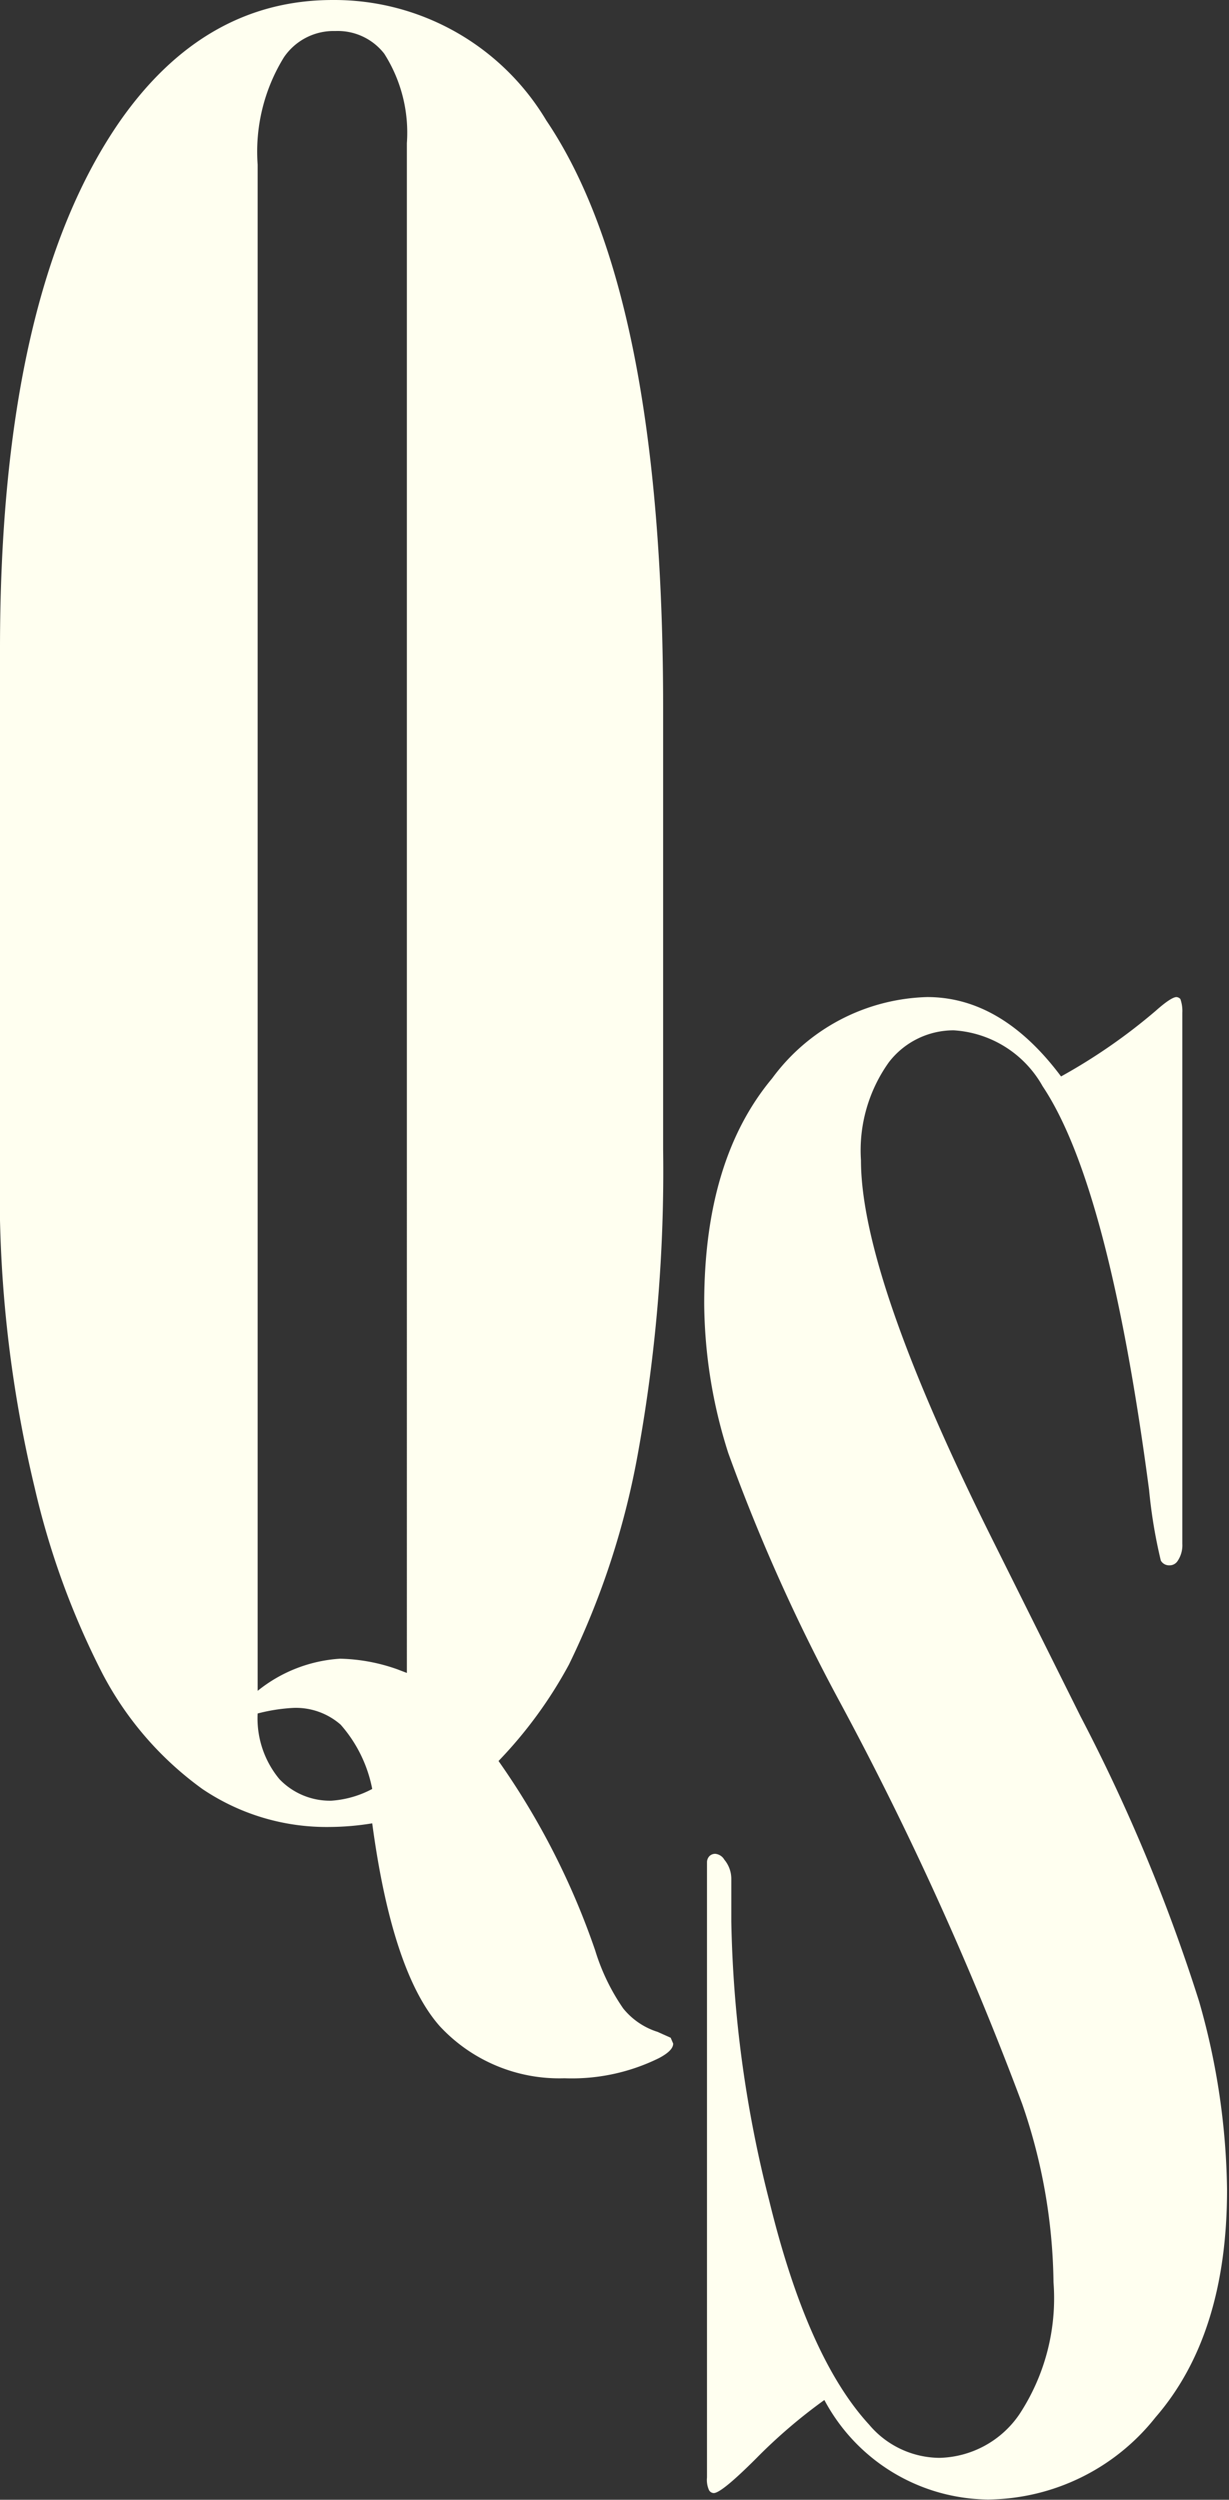 <svg xmlns="http://www.w3.org/2000/svg" viewBox="0 0 43.98 89.43"><rect x="0" y="0" width="43.98" height="89.43" fill="#333333" stroke="none"/><defs><style>.cls-1{fill:ivory;}</style></defs><g id="Layer_2" data-name="Layer 2"><g id="Layer_1-2" data-name="Layer 1"><path class="cls-1" d="M13.32,65.23a9.7,9.7,0,0,1-1.5.13A7.94,7.94,0,0,1,7.24,64a11.88,11.88,0,0,1-3.57-4.12,28.6,28.6,0,0,1-2.43-6.66A45.25,45.25,0,0,1,0,41.66V23.22Q0,10.5,4.31,4.31,7.34,0,11.91,0a8.84,8.84,0,0,1,7.64,4.31q4.18,6.19,4.18,21v15.8a56.56,56.56,0,0,1-.89,10.82,28.88,28.88,0,0,1-2.48,7.62A15.75,15.75,0,0,1,17.84,63a26.94,26.94,0,0,1,3.46,6.78,7.48,7.48,0,0,0,1,2.07,2.57,2.57,0,0,0,1.23.84l.47.21.09.21c0,.17-.17.34-.51.52a7.05,7.05,0,0,1-3.38.72,5.83,5.83,0,0,1-4.46-1.86C14.62,71.23,13.8,68.81,13.32,65.23Zm1.24-5.38V5.12a5.26,5.26,0,0,0-.81-3.2A2.11,2.11,0,0,0,12,1.11a2.15,2.15,0,0,0-1.84.94,6.43,6.43,0,0,0-.94,3.84v54.6a5.22,5.22,0,0,1,2.95-1.15,6.5,6.5,0,0,1,2.05.38ZM9.22,61.3A3.4,3.4,0,0,0,10,63.65a2.5,2.5,0,0,0,1.86.77A3.62,3.62,0,0,0,13.32,64a4.87,4.87,0,0,0-1.13-2.3,2.43,2.43,0,0,0-1.69-.6A6.36,6.36,0,0,0,9.22,61.3Z"/><path class="cls-1" d="M29.5,85.86a19,19,0,0,0-2.43,2.08c-.83.83-1.34,1.25-1.53,1.25a.2.2,0,0,1-.17-.11.89.89,0,0,1-.07-.45v-22a.32.32,0,0,1,.09-.23.3.3,0,0,1,.2-.08.42.42,0,0,1,.33.21,1.07,1.07,0,0,1,.25.7v1.51a43.31,43.31,0,0,0,1.36,10c.91,3.73,2.1,6.4,3.57,8a3.32,3.32,0,0,0,2.52,1.19,3.56,3.56,0,0,0,2.86-1.56,7.55,7.55,0,0,0,1.22-4.72,20.16,20.16,0,0,0-1.12-6.38,115.66,115.66,0,0,0-6.52-14.37,65.76,65.76,0,0,1-4-8.92,17.92,17.92,0,0,1-.86-5.34c0-3.44.81-6.12,2.43-8.06a7.12,7.12,0,0,1,5.55-2.91c1.77,0,3.37.94,4.79,2.84a20.43,20.43,0,0,0,3.39-2.35c.37-.33.62-.49.74-.49a.21.21,0,0,1,.14.07,1.29,1.29,0,0,1,.07.49v19a1,1,0,0,1-.18.63.34.34,0,0,1-.28.14.34.34,0,0,1-.31-.17,18.11,18.11,0,0,1-.42-2.53q-1.44-10.9-3.81-14.44a3.92,3.92,0,0,0-3.18-2A2.92,2.92,0,0,0,31.81,38a5.42,5.42,0,0,0-1,3.51q0,4.17,4.77,13.7l3.09,6.2a63.06,63.06,0,0,1,4.24,10.19,25.42,25.42,0,0,1,1,6.74q0,5.19-2.56,8.14a7.73,7.73,0,0,1-6,2.94A6.71,6.71,0,0,1,29.5,85.86Z"/></g></g></svg>